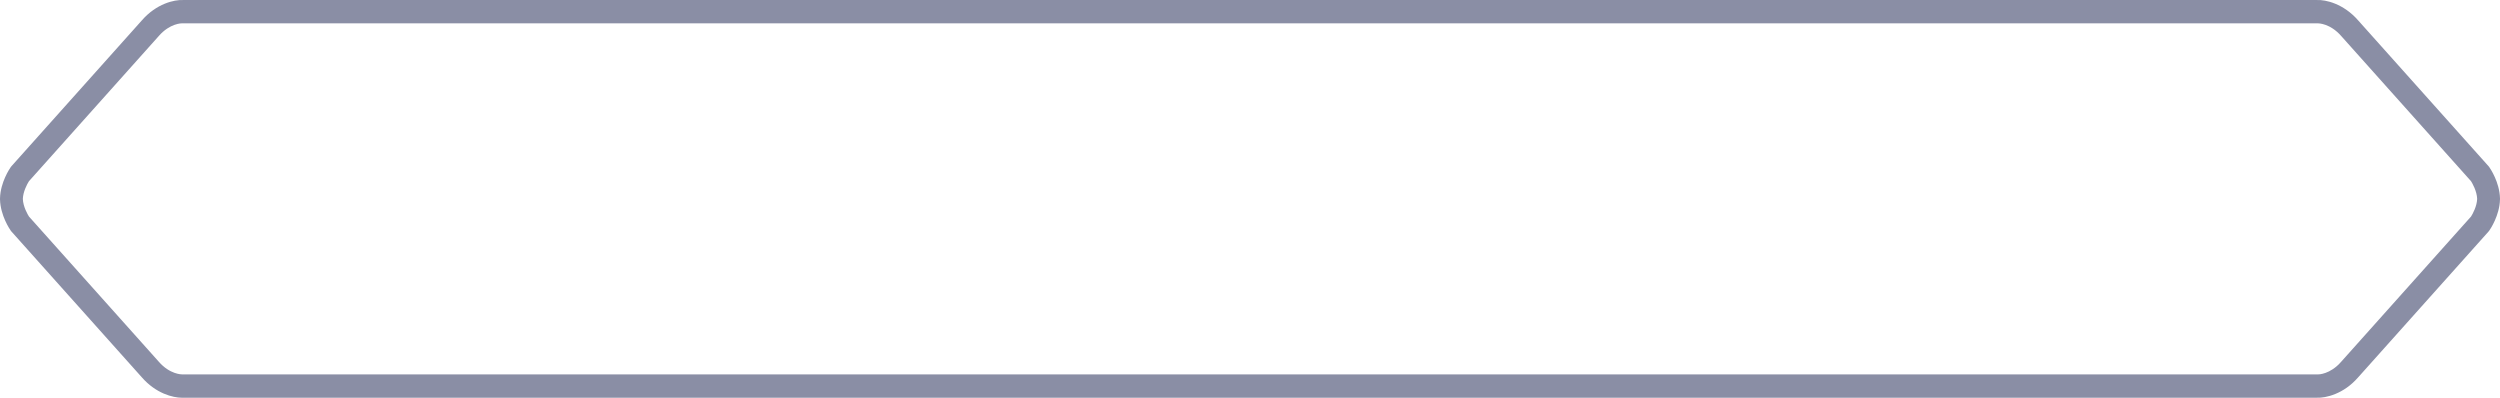 <?xml version="1.0" encoding="utf-8"?>
<!-- Generator: Adobe Illustrator 15.0.0, SVG Export Plug-In . SVG Version: 6.00 Build 0)  -->
<!DOCTYPE svg PUBLIC "-//W3C//DTD SVG 1.1//EN" "http://www.w3.org/Graphics/SVG/1.1/DTD/svg11.dtd">
<svg version="1.1" id="Layer_2_copy_2" xmlns="http://www.w3.org/2000/svg" xmlns:xlink="http://www.w3.org/1999/xlink" x="0px"
	 y="0px" width="880.002px" height="140px" viewBox="-2.034 -1.781 880.002 140" enable-background="new -2.034 -1.781 880.002 140"
	 xml:space="preserve">
<path fill="#8A8EA5" d="M61.986,138.219c-3.137,0-9.144-1.49-14.112-7.199L1.872,79.577l-0.139-0.196
	c-0.376-0.535-3.598-5.285-3.761-10.938h-0.006L-2.027,68c0.163-5.65,3.384-10.402,3.76-10.938l0.299-0.378L47.911,5.38
	c5.137-5.901,11.432-7.283,14.448-7.152h751.217c3.003-0.135,9.313,1.25,14.484,7.193l46.002,51.443l0.139,0.197
	c0.376,0.535,3.598,5.287,3.76,10.938h0.007l-0.007,0.441c-0.162,5.652-3.384,10.402-3.76,10.938l-0.299,0.376l-45.879,51.305
	c-5.135,5.902-11.42,7.273-14.445,7.153H62.355C62.238,138.218,62.114,138.219,61.986,138.219z M438.268,130.004h375.514
	l0.111,0.006c0.104,0.018,4.265,0.033,8.159-4.441l45.727-51.137c0.666-1.031,2.068-3.705,2.146-6.213
	c-0.085-2.762-1.73-5.544-2.155-6.221l-45.68-51.083c-3.939-4.525-8.107-4.476-8.265-4.482l-0.111,0.006l-0.045-0.003L62.041,6.43
	c-0.104-0.008-4.265-0.03-8.16,4.444L8.156,62.009c-0.666,1.031-2.069,3.709-2.148,6.214c0.085,2.761,1.733,5.546,2.158,6.22
	l45.679,51.082c3.934,4.521,8.088,4.474,8.263,4.481l0.111-0.006l0.044,0.003H438.268L438.268,130.004z"/>
</svg>
